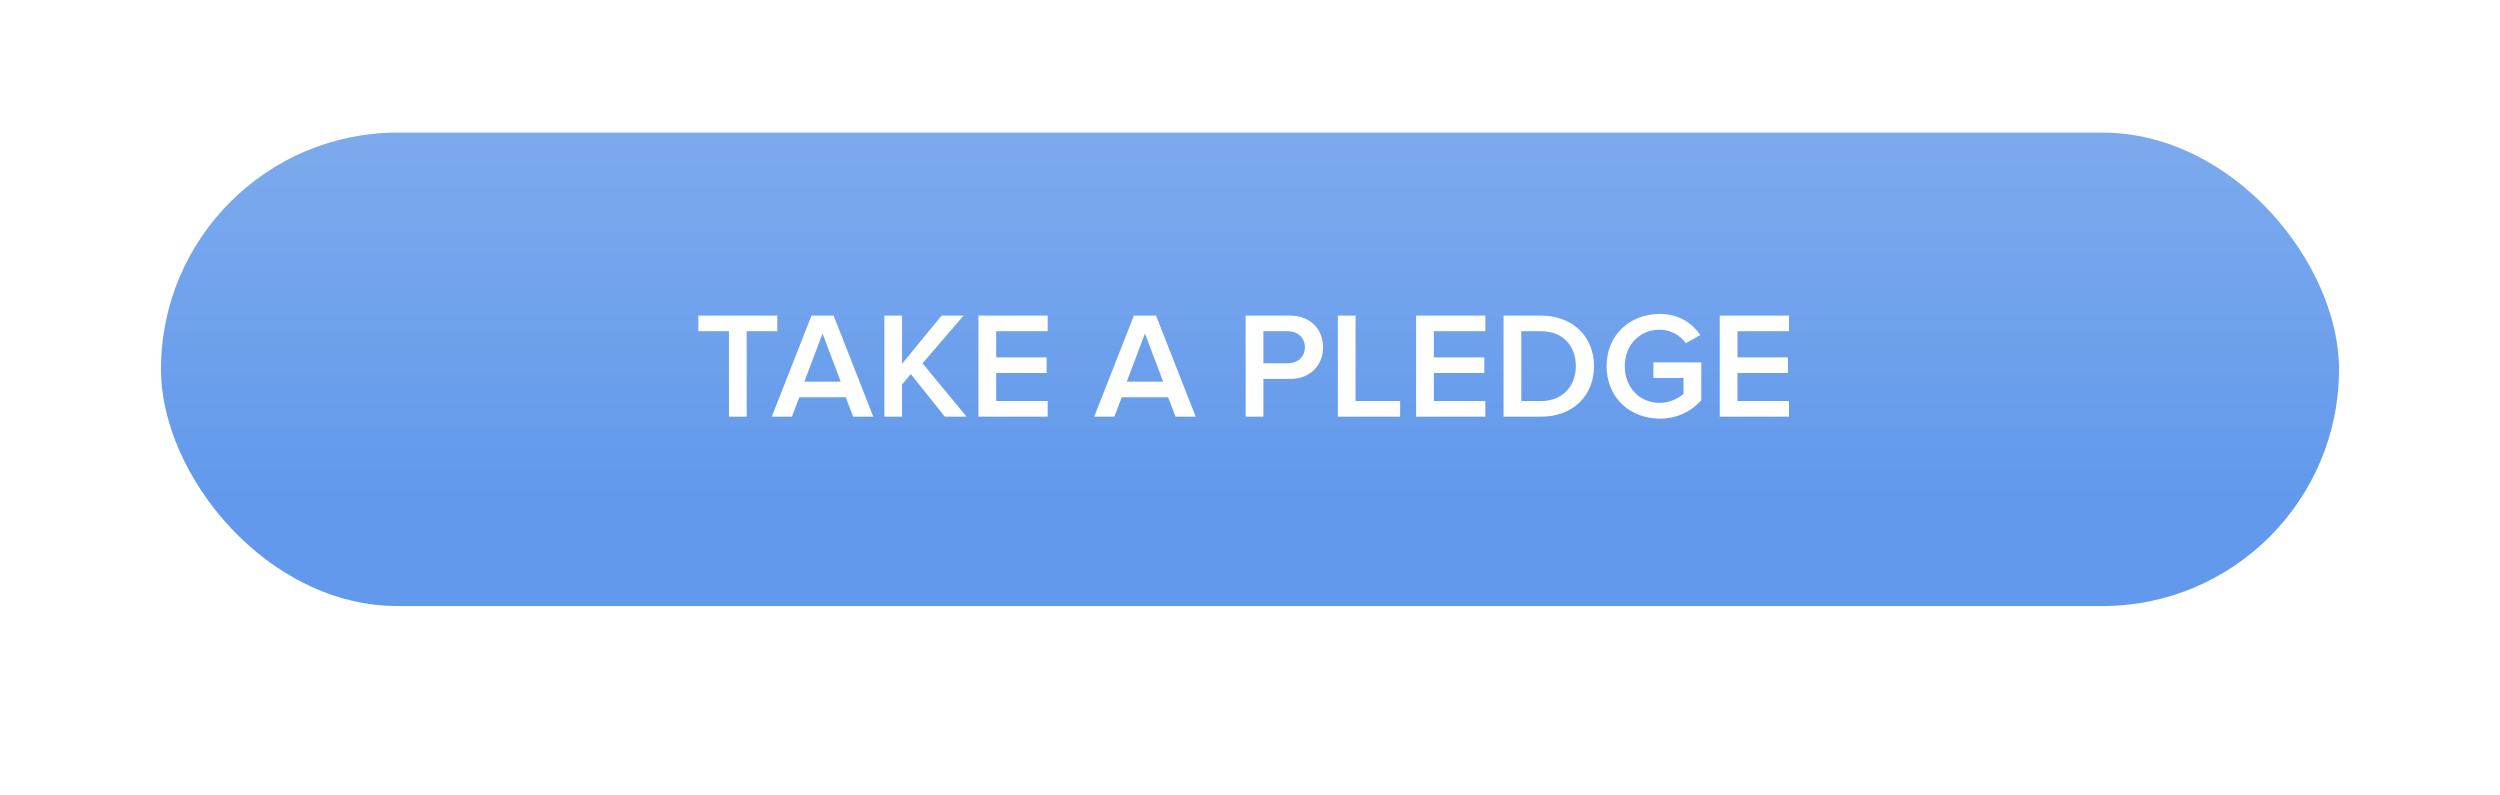 <svg width="264" height="84" viewBox="0 0 264 84" fill="none" xmlns="http://www.w3.org/2000/svg">
<g filter="url(#filter0_d)">
<rect x="17" y="14" width="230" height="50" rx="25" fill="url(#paint0_linear)"/>
<path d="M78.849 44V34.976H82.081V33.328H73.745V34.976H76.977V44H78.849ZM92.22 44L88.028 33.328H85.692L81.5 44H83.628L84.412 41.952H89.308L90.092 44H92.22ZM88.78 40.304H84.94L86.86 35.216L88.78 40.304ZM102.074 44L97.418 38.368L101.754 33.328H99.434L95.258 38.416V33.328H93.386V44H95.258V40.592L96.186 39.504L99.77 44H102.074ZM110.635 44V42.352H105.196V39.392H110.524V37.744H105.196V34.976H110.635V33.328H103.324V44H110.635ZM126.267 44L122.075 33.328H119.739L115.547 44H117.675L118.459 41.952H123.355L124.139 44H126.267ZM122.827 40.304H118.987L120.907 35.216L122.827 40.304ZM133.414 44V40.016H136.23C138.454 40.016 139.718 38.48 139.718 36.672C139.718 34.864 138.47 33.328 136.23 33.328H131.542V44H133.414ZM135.974 38.368H133.414V34.976H135.974C137.03 34.976 137.798 35.648 137.798 36.672C137.798 37.696 137.03 38.368 135.974 38.368ZM147.853 44V42.352H143.149V33.328H141.277V44H147.853ZM156.854 44V42.352H151.414V39.392H156.742V37.744H151.414V34.976H156.854V33.328H149.542V44H156.854ZM162.745 44C166.073 44 168.329 41.808 168.329 38.672C168.329 35.536 166.073 33.328 162.745 33.328H158.777V44H162.745ZM162.745 42.352H160.649V34.976H162.745C165.129 34.976 166.409 36.608 166.409 38.672C166.409 40.688 165.065 42.352 162.745 42.352ZM175.256 44.208C177.112 44.208 178.6 43.44 179.656 42.272V38.272H174.6V39.92H177.784V41.584C177.304 42.032 176.344 42.544 175.256 42.544C173.144 42.544 171.576 40.912 171.576 38.672C171.576 36.432 173.144 34.816 175.256 34.816C176.456 34.816 177.464 35.44 178.024 36.24L179.56 35.376C178.696 34.144 177.336 33.152 175.256 33.152C172.168 33.152 169.656 35.328 169.656 38.672C169.656 42.016 172.168 44.208 175.256 44.208ZM188.917 44V42.352H183.477V39.392H188.805V37.744H183.477V34.976H188.917V33.328H181.605V44H188.917Z" fill="white"/>
</g>
<defs>
<linearGradient id="paint0_linear" x1="132" y1="14" x2="132" y2="53" gradientUnits="userSpaceOnUse">
<stop stop-color="#7DAAED"/>
<stop offset="1" stop-color="#6299EC"/>
</linearGradient>
</defs>
</svg>
